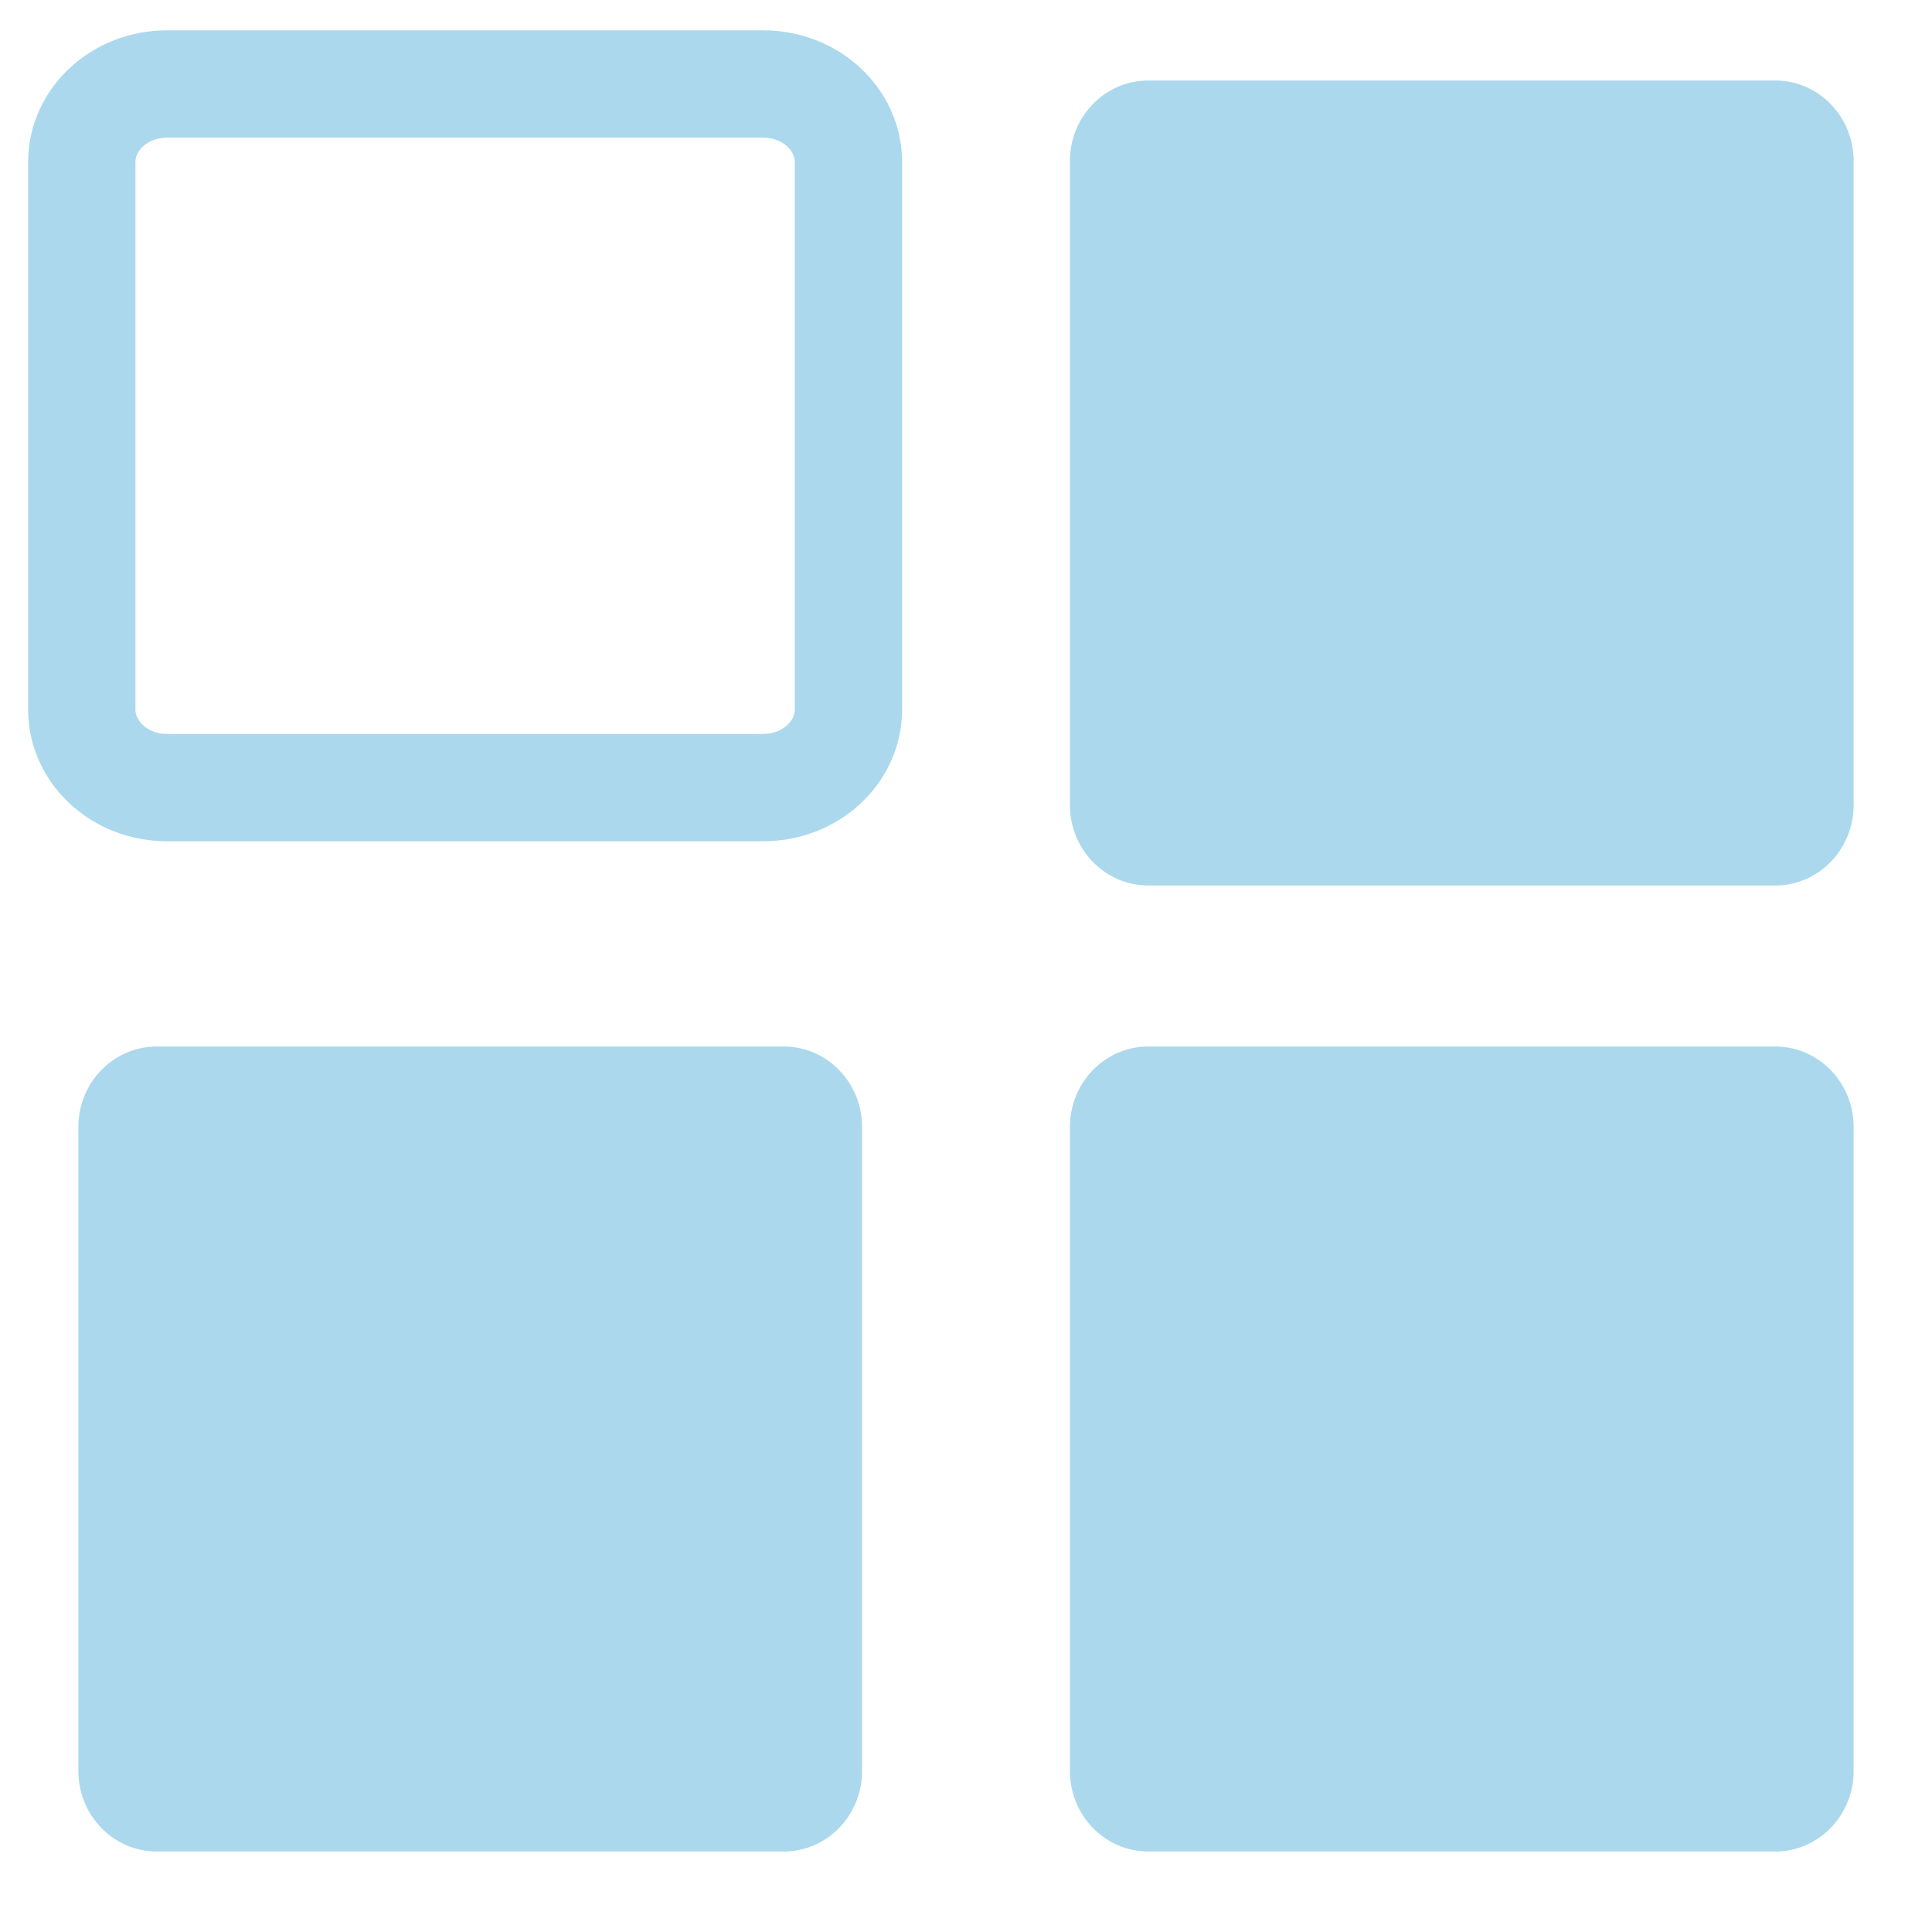 <svg width="150" height="150" viewBox="0 0 150 150" fill="none" xmlns="http://www.w3.org/2000/svg">
<path d="M59.259 6.522H12.963C9.31 6.522 6.349 9.239 6.349 12.591V55.08C6.349 58.432 9.31 61.149 12.963 61.149H59.259C62.912 61.149 65.873 58.432 65.873 55.08V12.591C65.873 9.239 62.912 6.522 59.259 6.522Z" stroke="#ABD8ED" stroke-width="8.333"/>
<path d="M60.846 81.25H12.169C8.809 81.25 6.085 84.048 6.085 87.5V137.5C6.085 140.952 8.809 143.75 12.169 143.75H60.846C64.207 143.75 66.931 140.952 66.931 137.5V87.5C66.931 84.048 64.207 81.25 60.846 81.25Z" fill="#ABD8ED"/>
<path d="M137.831 81.25H89.153C85.793 81.25 83.069 84.048 83.069 87.5V137.5C83.069 140.952 85.793 143.75 89.153 143.75H137.831C141.191 143.75 143.915 140.952 143.915 137.5V87.5C143.915 84.048 141.191 81.25 137.831 81.25Z" fill="#ABD8ED"/>
<path d="M137.831 6.25H89.153C85.793 6.25 83.069 9.048 83.069 12.5V62.5C83.069 65.952 85.793 68.75 89.153 68.75H137.831C141.191 68.75 143.915 65.952 143.915 62.5V12.5C143.915 9.048 141.191 6.25 137.831 6.25Z" fill="#ABD8ED"/>
</svg>
